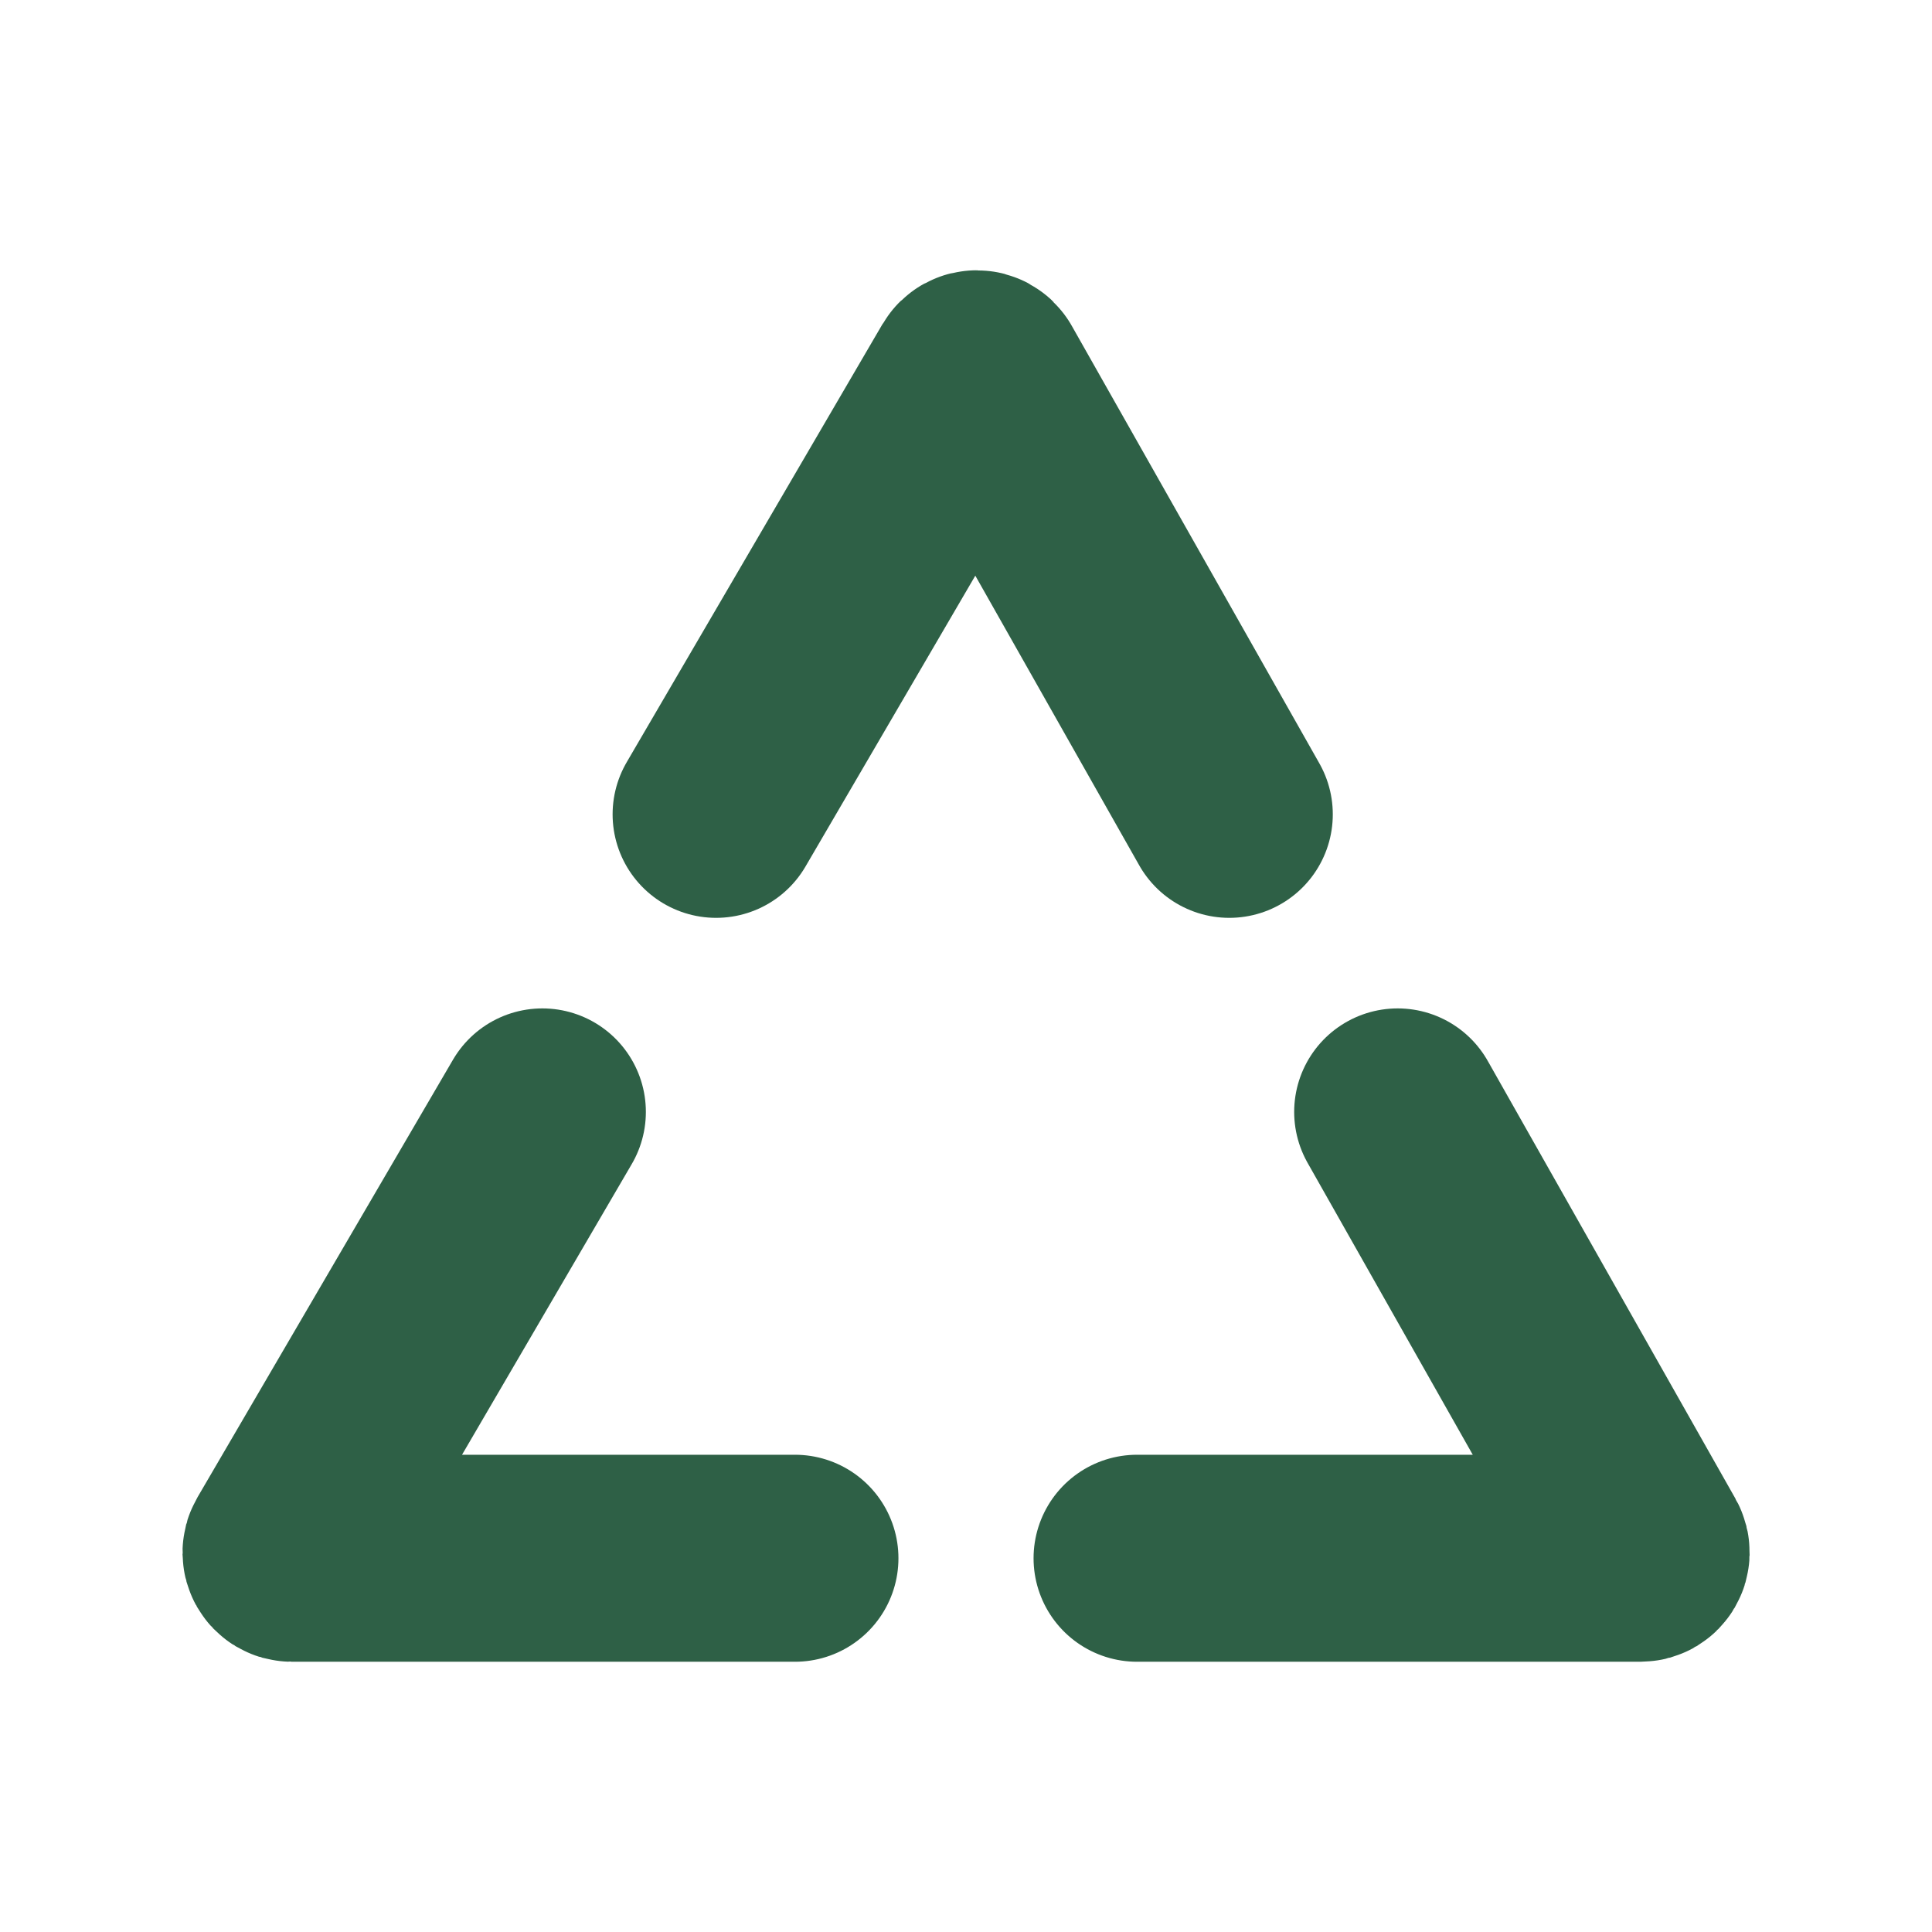 <svg width="336" height="336" viewBox="0 0 336 336" fill="none" xmlns="http://www.w3.org/2000/svg">
<path d="M213.79 141.625L206.469 128.688L199.148 115.75L170.72 65.514C170.34 64.843 169.375 64.836 168.986 65.502L139.648 115.75L124.54 141.625M243.074 193.375L257.716 219.25L286.155 269.508C286.533 270.174 286.051 271 285.285 271H227.5H197.75M138.25 271H108.5H50.742C49.97 271 49.489 270.162 49.878 269.496L79.216 219.25L94.324 193.375" stroke="#2E6046" stroke-width="36" stroke-linecap="round"/>
</svg>
